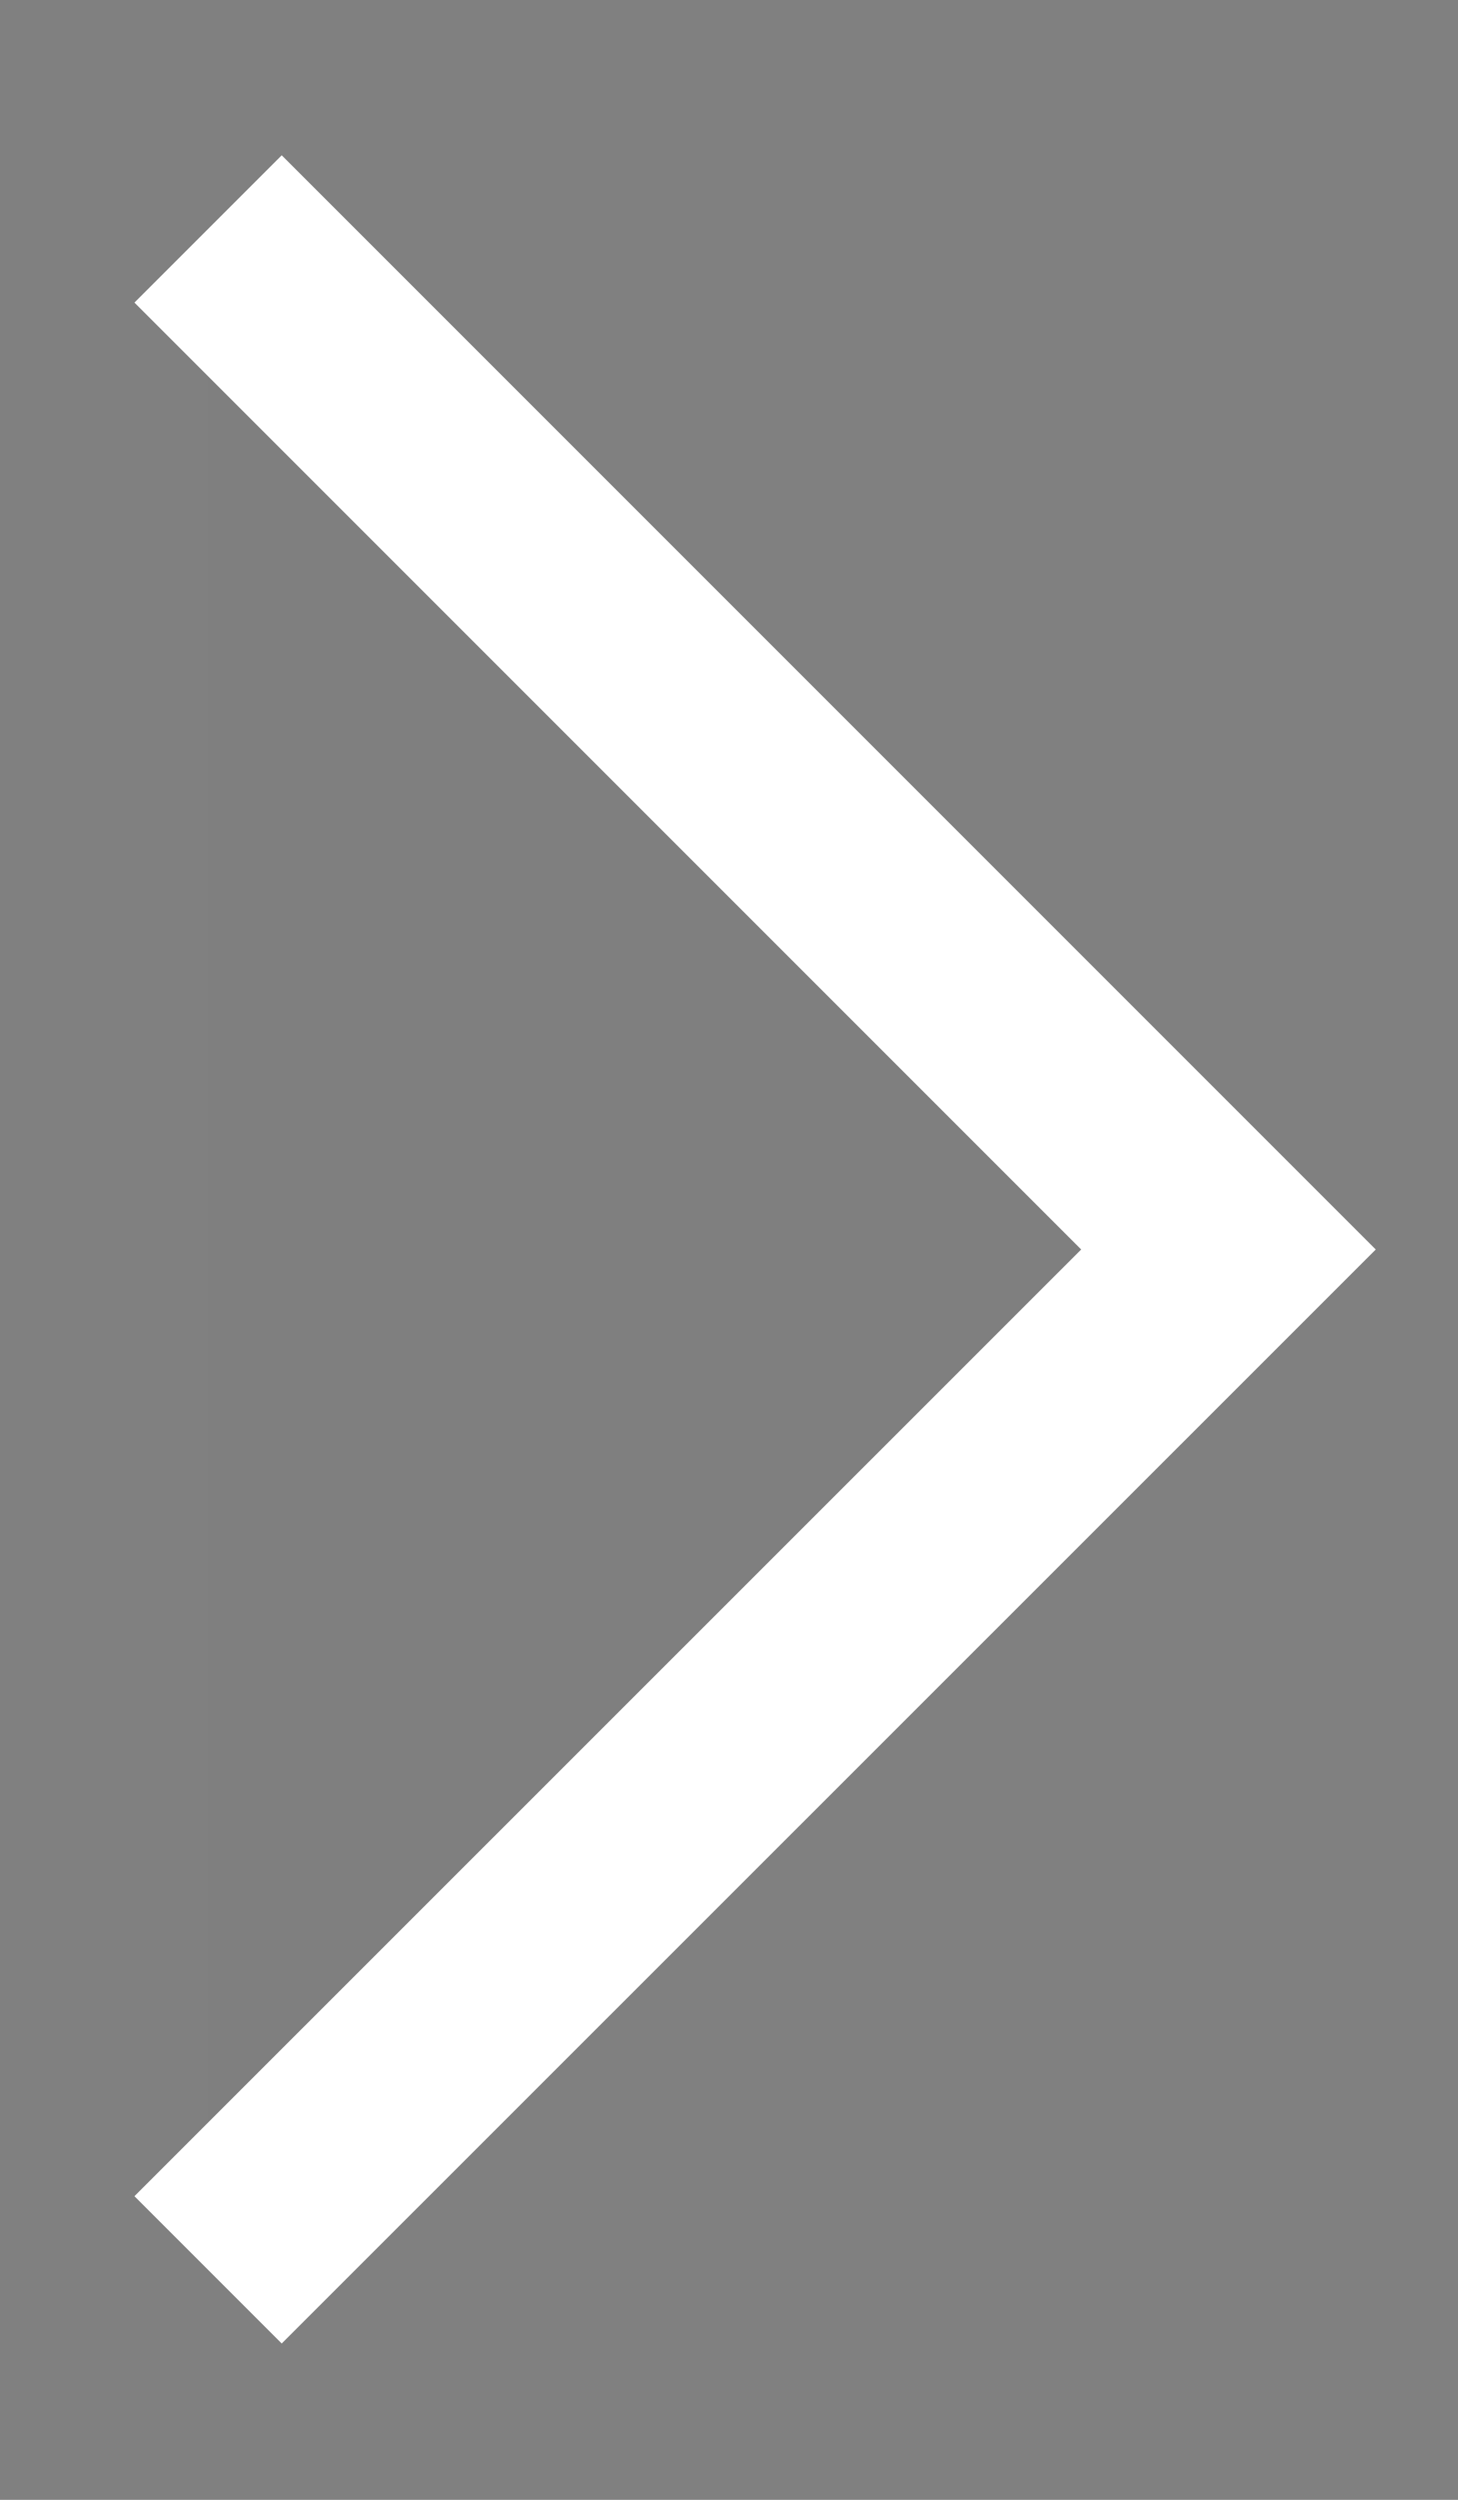 <svg width="7" height="12" viewBox="0 0 7 12" fill="none" xmlns="http://www.w3.org/2000/svg">
<rect x="0" y="0" width="7" height="12" fill="#808080" stroke="none"/>
<path fill-rule="evenodd" clip-rule="evenodd" d="M0.999 1.099L5.898 5.998L0.999 10.896" fill="black" fill-opacity="0.01"/>
<path d="M0.999 1.099L5.898 5.998L0.999 10.896" stroke="white"/>
</svg>
